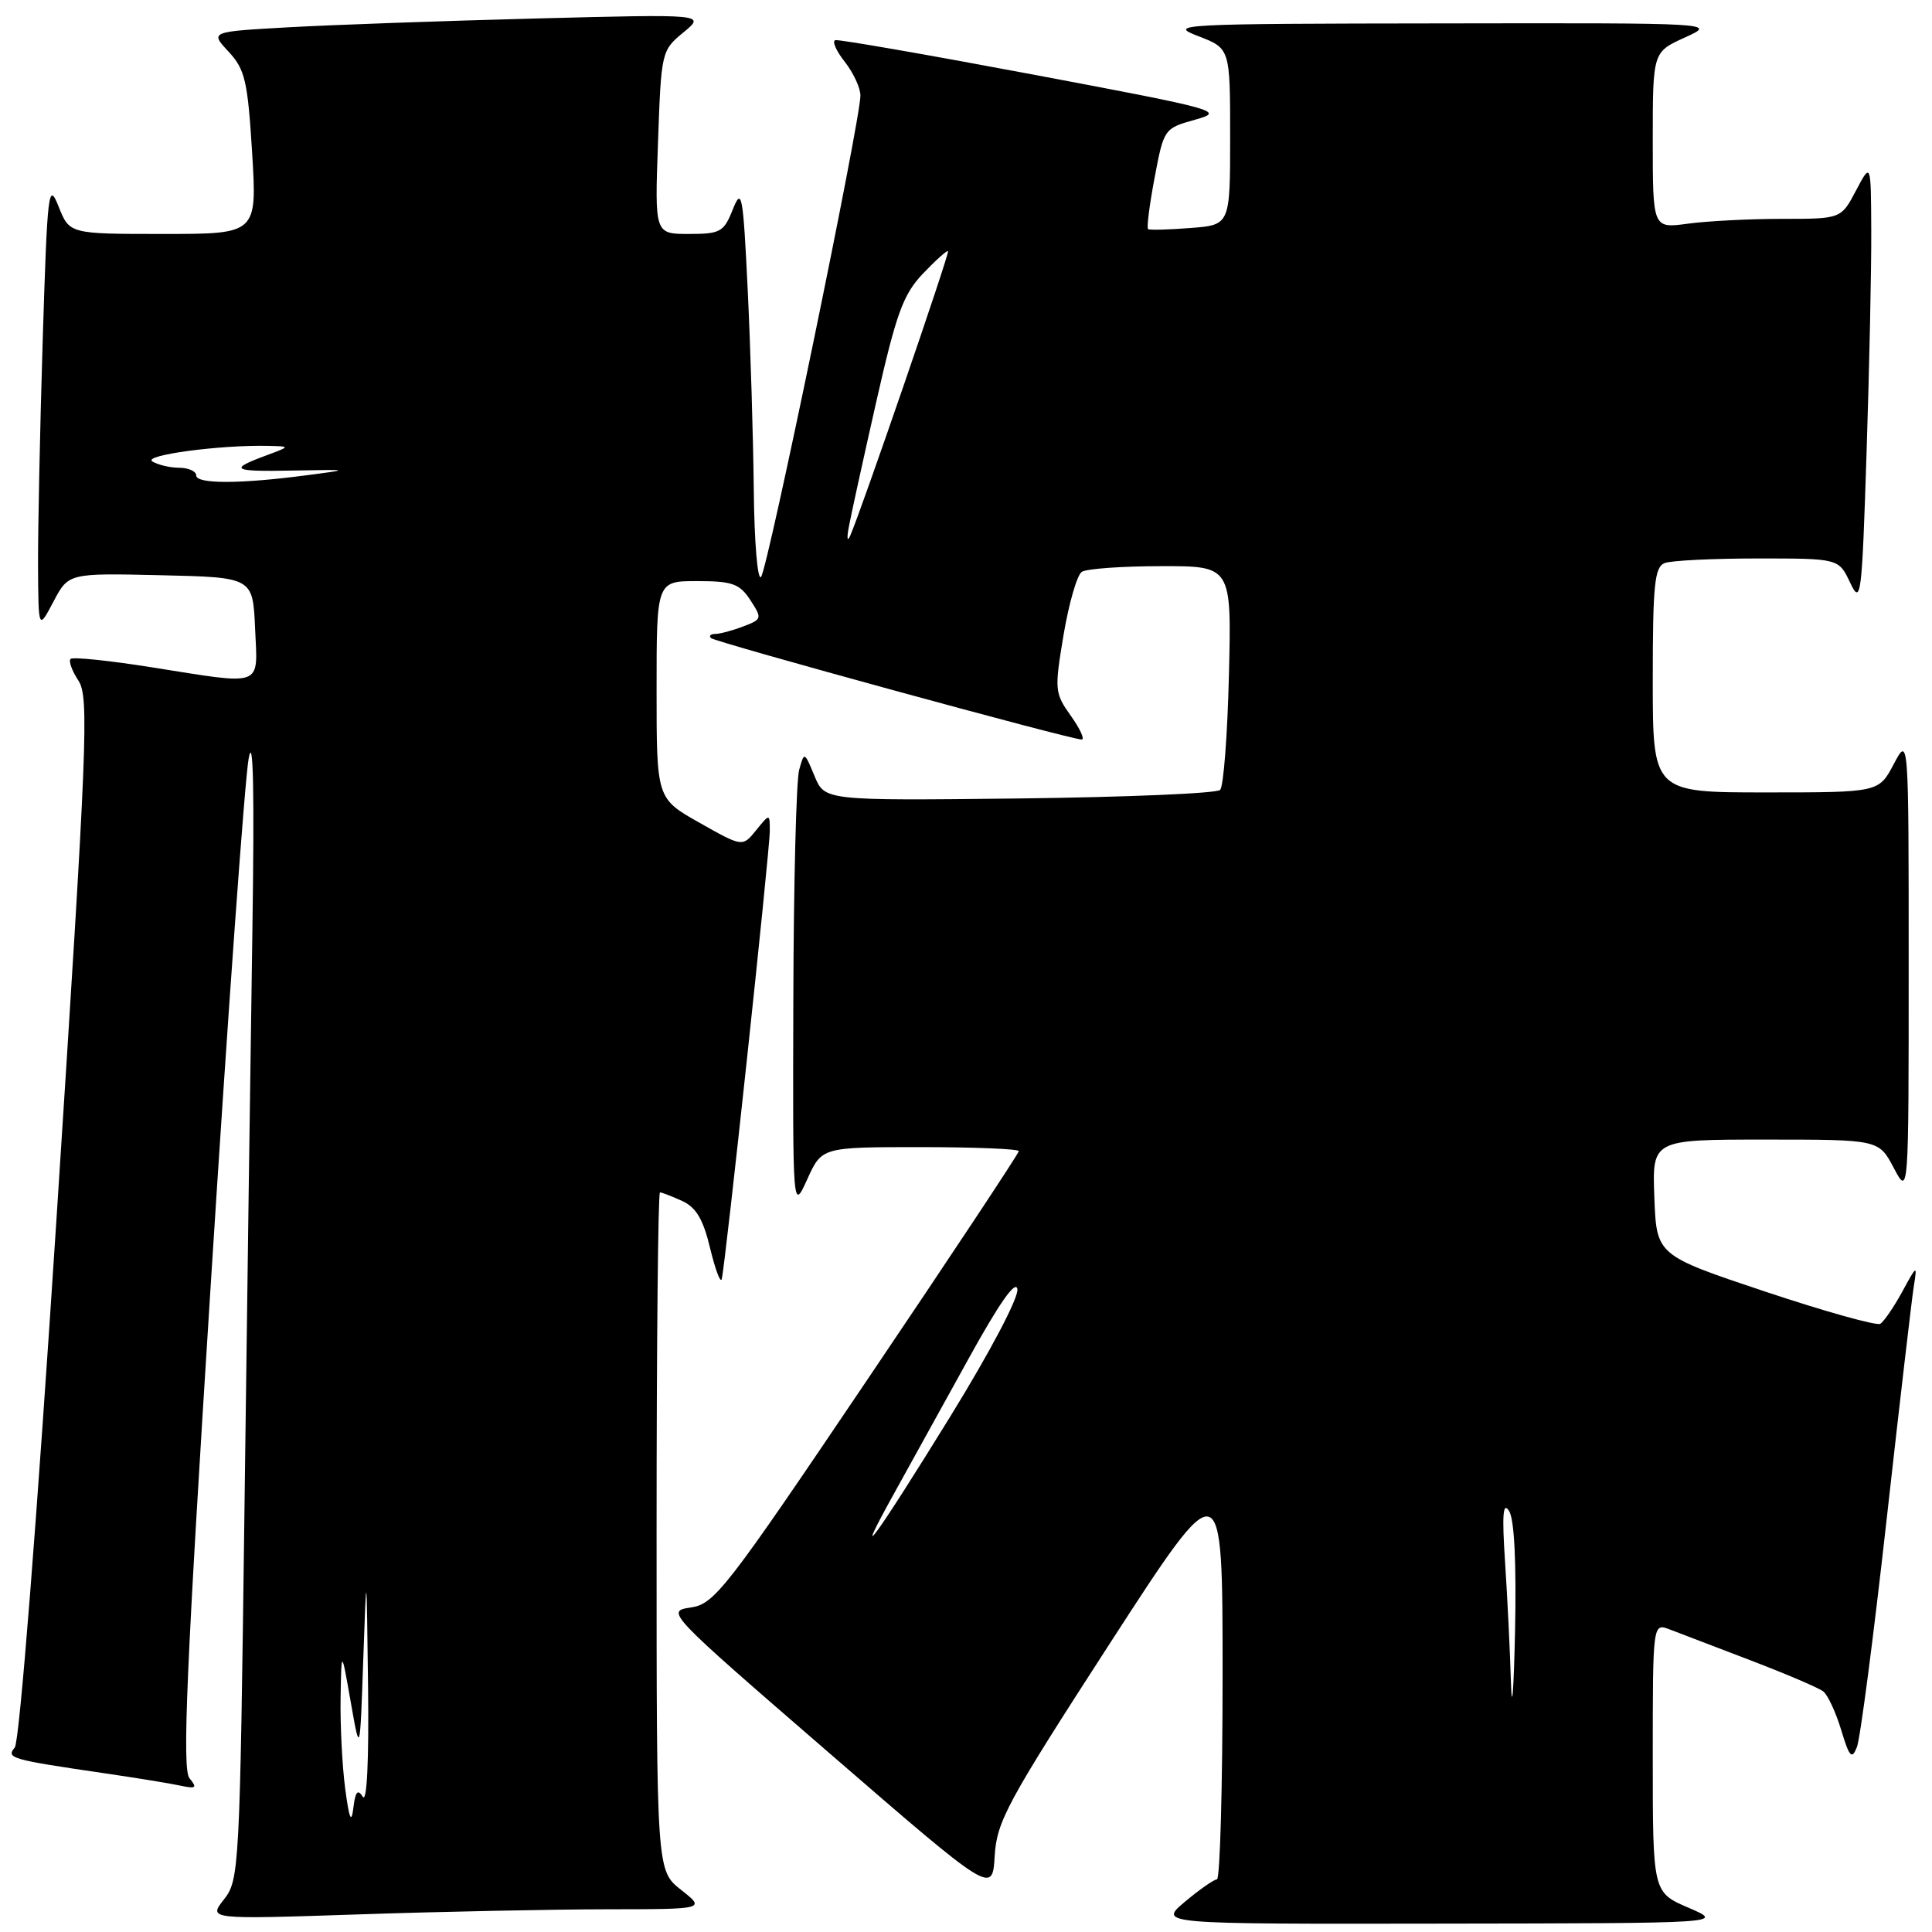 <?xml version="1.0" encoding="UTF-8" standalone="no"?>
<!DOCTYPE svg PUBLIC "-//W3C//DTD SVG 1.1//EN" "http://www.w3.org/Graphics/SVG/1.1/DTD/svg11.dtd" >
<svg xmlns="http://www.w3.org/2000/svg" xmlns:xlink="http://www.w3.org/1999/xlink" version="1.1" viewBox="0 0 256 256">
 <g >
 <path fill="currentColor"
d=" M 223.75 252.79 C 219.00 250.75 219.00 250.75 219.00 232.90 C 219.00 215.05 219.00 215.05 221.25 215.91 C 222.49 216.38 227.32 218.23 232.00 220.02 C 236.68 221.81 240.99 223.65 241.59 224.12 C 242.19 224.59 243.26 226.89 243.97 229.24 C 245.06 232.85 245.38 233.19 246.05 231.50 C 246.49 230.40 248.25 216.90 249.97 201.50 C 251.69 186.10 253.32 172.15 253.58 170.50 C 254.05 167.54 254.03 167.54 252.04 171.19 C 250.93 173.21 249.63 175.11 249.15 175.41 C 248.67 175.70 241.81 173.78 233.89 171.14 C 219.50 166.33 219.50 166.33 219.21 158.67 C 218.92 151.00 218.92 151.00 233.93 151.00 C 248.95 151.00 248.95 151.00 250.93 154.75 C 252.91 158.50 252.91 158.50 252.91 128.00 C 252.91 97.50 252.91 97.50 250.93 101.25 C 248.95 105.00 248.95 105.00 233.98 105.00 C 219.00 105.00 219.00 105.00 219.00 90.11 C 219.00 77.45 219.24 75.12 220.58 74.61 C 221.45 74.27 227.00 74.00 232.90 74.00 C 243.64 74.00 243.64 74.00 245.15 77.20 C 246.58 80.22 246.71 79.22 247.33 59.95 C 247.70 48.70 247.98 35.45 247.95 30.50 C 247.91 21.50 247.91 21.50 245.93 25.25 C 243.95 29.00 243.95 29.00 236.12 29.00 C 231.81 29.00 226.19 29.29 223.64 29.64 C 219.00 30.27 219.00 30.27 219.00 18.59 C 219.00 6.90 219.00 6.90 223.25 4.97 C 227.50 3.04 227.50 3.04 191.00 3.10 C 156.14 3.14 154.69 3.22 158.75 4.78 C 163.00 6.41 163.00 6.41 163.00 18.11 C 163.00 29.81 163.00 29.81 157.75 30.21 C 154.86 30.44 152.33 30.50 152.13 30.36 C 151.92 30.21 152.31 27.15 152.99 23.55 C 154.22 17.06 154.25 17.01 158.36 15.86 C 162.35 14.75 161.59 14.53 137.00 9.90 C 122.97 7.26 111.13 5.20 110.68 5.32 C 110.23 5.45 110.79 6.73 111.93 8.18 C 113.07 9.63 114.01 11.64 114.01 12.66 C 114.04 15.83 101.73 75.45 100.84 76.45 C 100.38 76.97 99.95 71.80 99.88 64.95 C 99.81 58.10 99.45 46.20 99.08 38.50 C 98.46 25.66 98.29 24.77 97.10 27.75 C 95.91 30.75 95.45 31.00 91.28 31.00 C 86.75 31.00 86.75 31.00 87.19 18.86 C 87.61 6.86 87.65 6.69 90.56 4.29 C 93.50 1.87 93.50 1.87 71.00 2.45 C 58.62 2.77 43.85 3.30 38.16 3.62 C 27.82 4.20 27.82 4.20 30.29 6.85 C 32.47 9.20 32.82 10.70 33.41 20.25 C 34.06 31.00 34.06 31.00 21.64 31.00 C 9.21 31.00 9.21 31.00 7.77 27.38 C 6.42 23.99 6.28 25.13 5.66 45.04 C 5.30 56.75 5.02 70.19 5.04 74.91 C 5.09 83.50 5.09 83.50 7.08 79.72 C 9.08 75.94 9.08 75.94 21.29 76.22 C 33.50 76.50 33.50 76.50 33.80 83.25 C 34.14 91.18 35.15 90.80 19.97 88.40 C 14.42 87.52 9.64 87.03 9.35 87.31 C 9.07 87.60 9.54 88.90 10.40 90.20 C 11.82 92.37 11.57 98.51 7.49 161.43 C 4.89 201.48 2.58 230.80 1.96 231.55 C 0.78 232.97 1.39 233.14 14.00 234.99 C 18.12 235.59 22.59 236.32 23.92 236.61 C 25.99 237.05 26.16 236.90 25.11 235.63 C 24.12 234.44 24.68 221.30 27.95 169.82 C 30.19 134.44 32.44 103.25 32.95 100.50 C 33.56 97.15 33.72 104.76 33.44 123.50 C 33.21 138.90 32.73 173.44 32.39 200.27 C 31.78 247.68 31.70 249.11 29.68 251.68 C 27.59 254.33 27.59 254.33 47.46 253.67 C 58.38 253.30 73.21 253.00 80.41 252.99 C 93.50 252.98 93.50 252.98 90.25 250.42 C 87.00 247.86 87.00 247.86 87.00 202.93 C 87.00 178.22 87.20 158.00 87.45 158.00 C 87.70 158.00 89.02 158.51 90.38 159.13 C 92.23 159.97 93.18 161.56 94.09 165.38 C 94.77 168.20 95.46 170.05 95.63 169.50 C 96.08 168.00 102.00 112.81 102.00 110.11 C 102.00 107.78 102.00 107.78 100.19 110.01 C 98.39 112.24 98.39 112.24 92.69 109.02 C 87.00 105.81 87.00 105.81 87.00 91.40 C 87.00 77.00 87.00 77.00 92.38 77.00 C 97.03 77.00 98.00 77.34 99.42 79.51 C 101.01 81.95 100.98 82.06 98.47 83.01 C 97.04 83.56 95.37 84.00 94.77 84.00 C 94.16 84.00 93.91 84.25 94.21 84.55 C 94.76 85.09 141.79 97.97 143.32 97.99 C 143.77 98.00 143.13 96.59 141.90 94.86 C 139.74 91.83 139.71 91.42 140.93 84.11 C 141.64 79.92 142.72 76.17 143.35 75.77 C 143.98 75.36 148.70 75.02 153.84 75.02 C 163.19 75.00 163.19 75.00 162.84 89.42 C 162.65 97.35 162.13 104.21 161.67 104.67 C 161.21 105.13 149.24 105.63 135.06 105.80 C 109.28 106.09 109.28 106.09 107.93 102.83 C 106.58 99.58 106.57 99.57 105.89 102.03 C 105.51 103.39 105.16 117.10 105.12 132.50 C 105.04 160.50 105.04 160.50 106.97 156.25 C 108.90 152.00 108.90 152.00 121.95 152.00 C 129.13 152.00 135.00 152.24 135.00 152.53 C 135.00 152.82 125.98 166.44 114.95 182.78 C 96.19 210.60 94.69 212.53 91.54 213.00 C 88.19 213.50 88.29 213.60 109.84 232.25 C 131.50 251.00 131.50 251.00 131.80 245.94 C 132.08 241.33 133.43 238.84 147.05 217.78 C 162.00 194.69 162.00 194.69 162.00 221.84 C 162.00 236.78 161.66 249.01 161.25 249.03 C 160.84 249.04 158.93 250.38 157.00 252.00 C 153.50 254.95 153.50 254.95 191.00 254.89 C 228.50 254.84 228.50 254.84 223.75 252.79 Z  M 45.74 237.00 C 45.34 233.97 45.07 228.57 45.13 225.00 C 45.24 218.50 45.24 218.50 46.47 225.50 C 47.70 232.50 47.70 232.50 48.13 220.00 C 48.57 207.50 48.57 207.50 48.77 223.50 C 48.89 233.31 48.62 238.95 48.07 238.08 C 47.39 237.01 47.08 237.39 46.82 239.58 C 46.56 241.71 46.27 241.02 45.74 237.00 Z  M 200.21 223.00 C 200.09 218.88 199.74 211.68 199.43 207.00 C 199.01 200.65 199.15 198.93 199.96 200.21 C 200.66 201.30 200.94 207.07 200.75 216.21 C 200.58 224.07 200.34 227.12 200.21 223.00 Z  M 118.41 198.00 C 120.39 194.43 124.82 186.40 128.26 180.18 C 132.37 172.72 134.60 169.53 134.81 170.82 C 134.98 171.95 131.20 179.12 125.95 187.64 C 116.02 203.74 112.66 208.36 118.41 198.00 Z  M 112.44 70.00 C 112.68 68.62 114.31 61.20 116.05 53.50 C 118.76 41.52 119.66 39.03 122.29 36.26 C 123.98 34.49 125.48 33.14 125.62 33.28 C 125.86 33.52 114.08 67.77 112.65 71.00 C 112.29 71.83 112.19 71.38 112.44 70.00 Z  M 26.00 63.00 C 26.00 62.45 24.99 61.99 23.75 61.98 C 22.51 61.98 20.91 61.59 20.18 61.14 C 18.89 60.31 29.15 58.94 35.50 59.08 C 38.50 59.15 38.50 59.15 35.32 60.33 C 30.21 62.22 30.72 62.51 38.83 62.35 C 46.50 62.21 46.50 62.21 40.50 62.99 C 31.77 64.14 26.00 64.14 26.00 63.00 Z "/>
</g>
</svg>